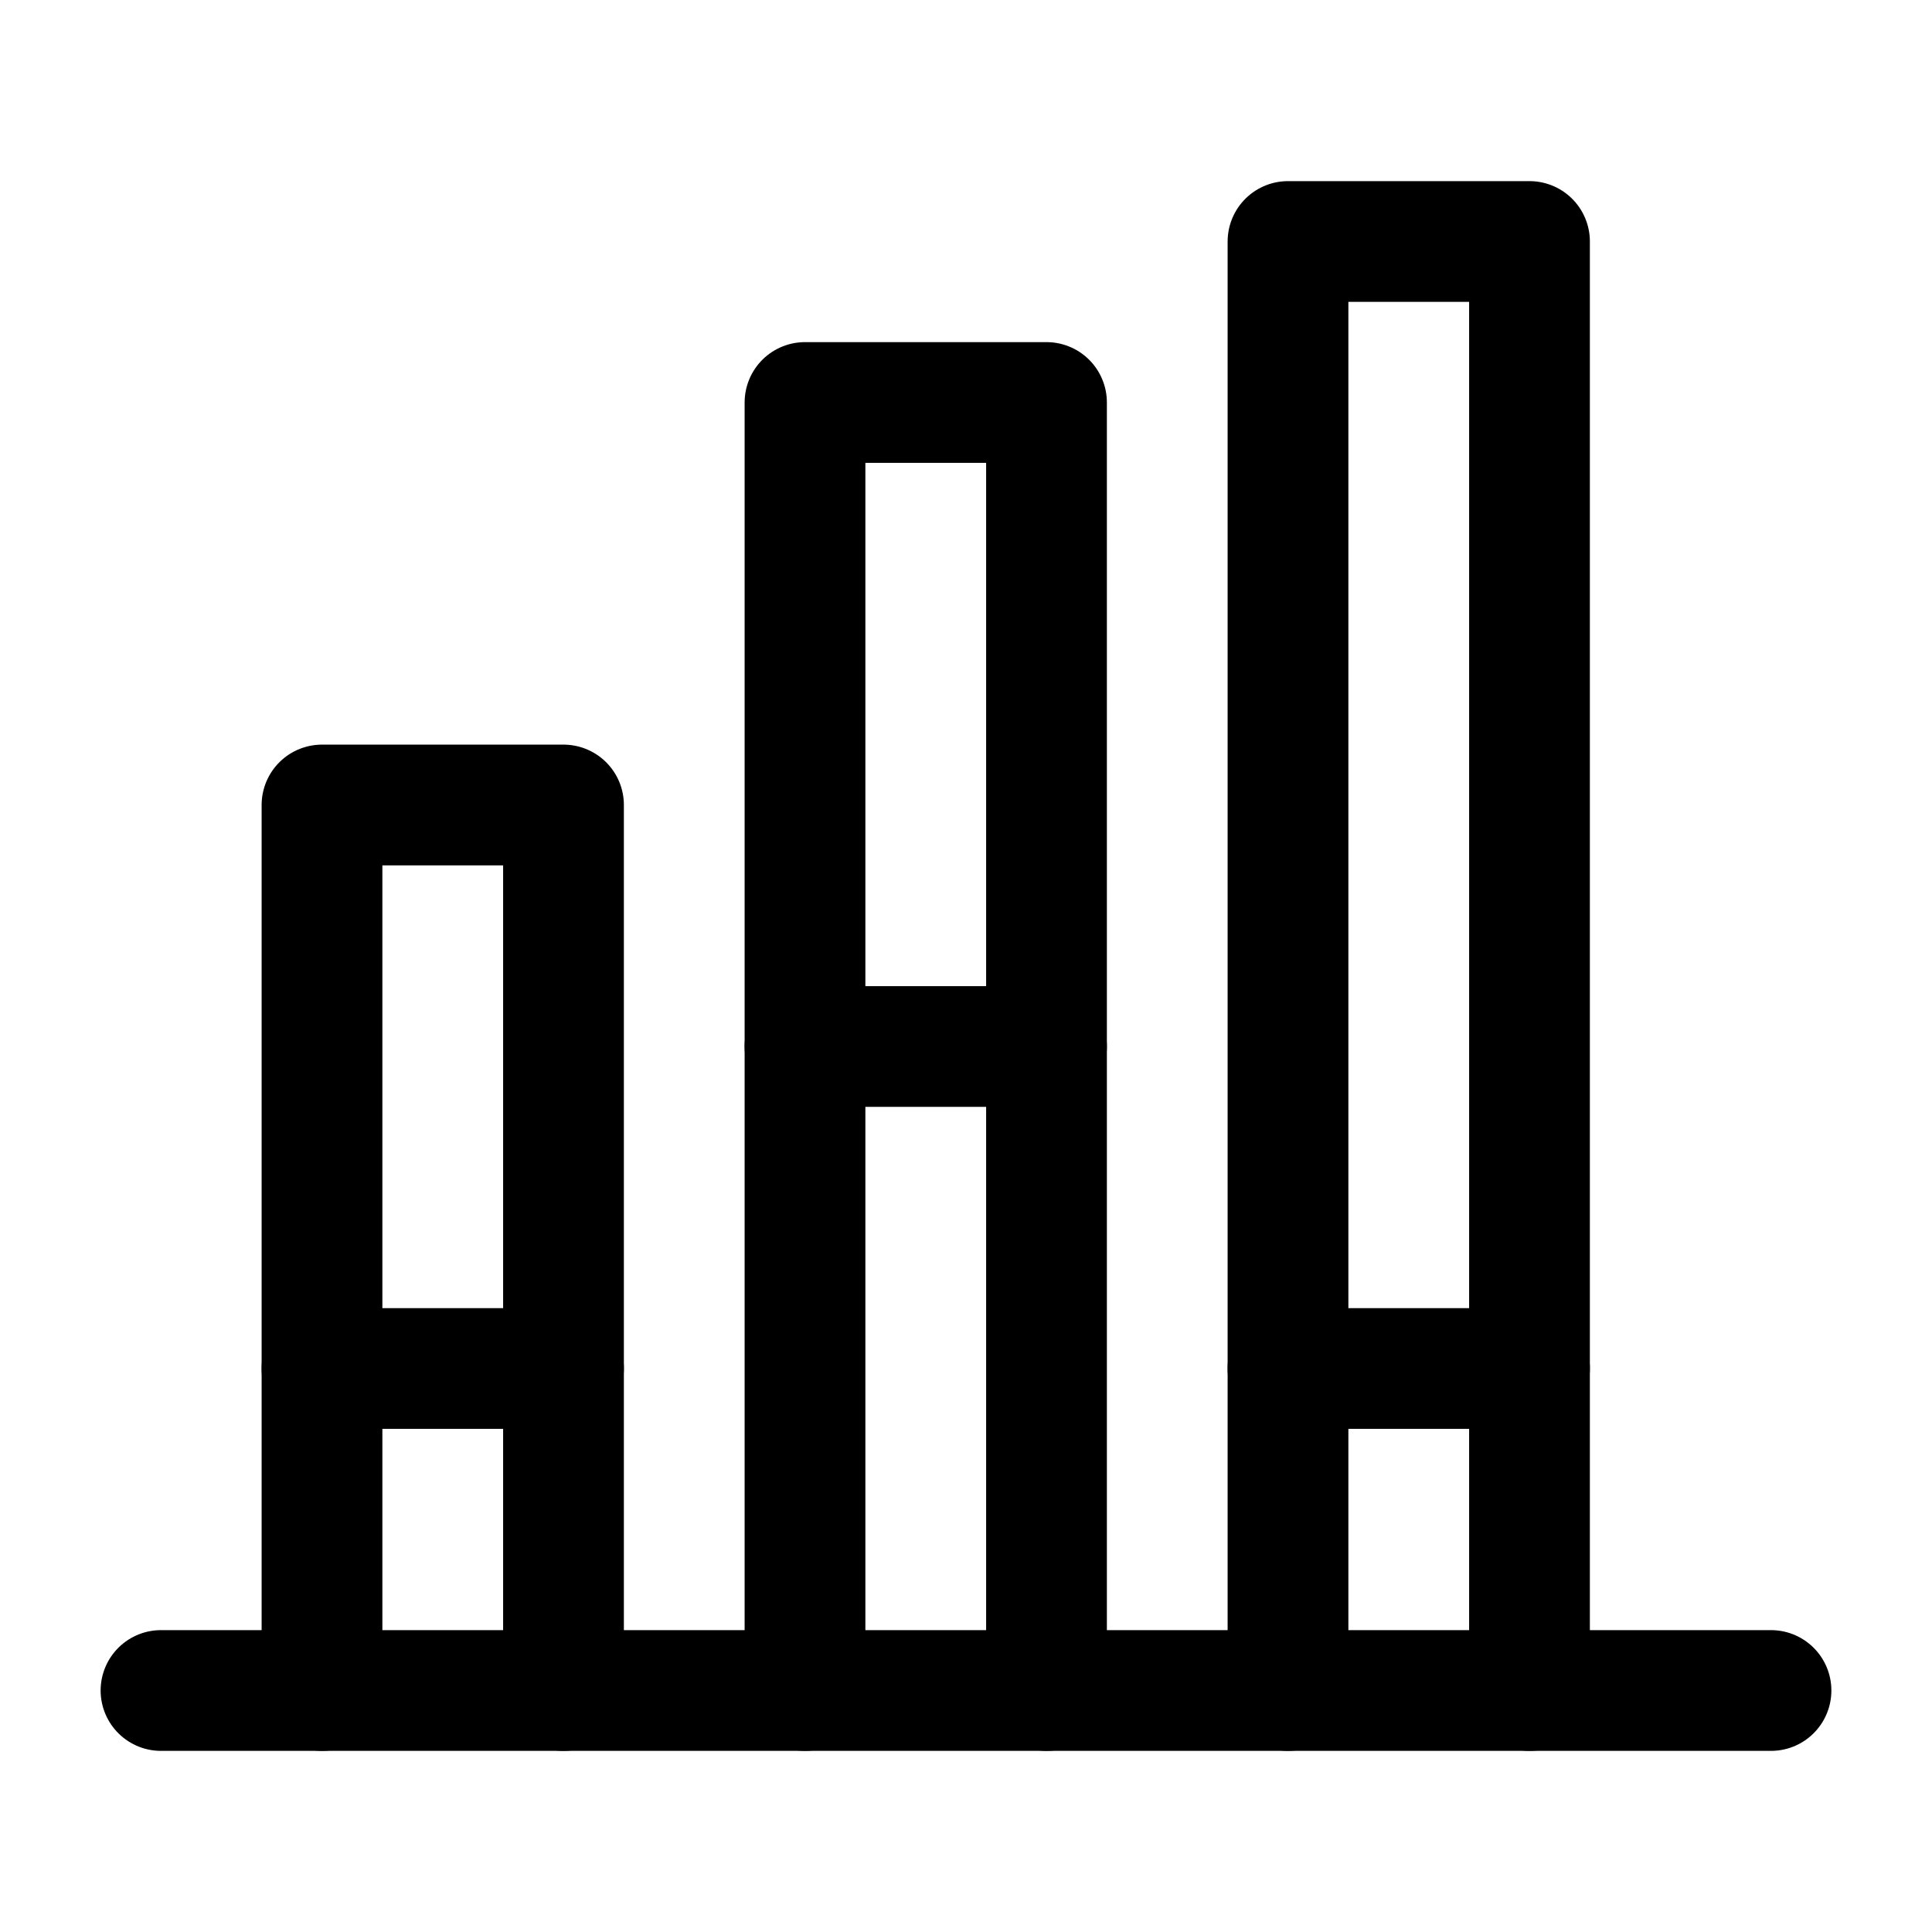 <?xml version="1.0" encoding="UTF-8"?>
<svg width="24px" height="24px" viewBox="0 0 24 24" version="1.1" xmlns="http://www.w3.org/2000/svg" xmlns:xlink="http://www.w3.org/1999/xlink">
    <!-- Generator: Sketch 48.2 (47327) - http://www.bohemiancoding.com/sketch -->
    <title>chart-stacked-bars</title>
    <desc>Created with Sketch.</desc>
    <defs></defs>
    <g id="Page-1" stroke="none" stroke-width="1" fill="none" fill-rule="evenodd" stroke-linecap="round" stroke-linejoin="round">
        <g id="chart-stacked-bars" stroke="#000000" stroke-width="1.5">
            <path d="M22,21 L2,21" id="Stroke-1"></path>
            <polyline id="Stroke-3" points="7 21 7 10 4 10 4 21"></polyline>
            <path d="M4,17 L7,17" id="Stroke-4"></path>
            <polyline id="Stroke-5" points="13 21 13 5 10 5 10 21"></polyline>
            <path d="M10,13 L13,13" id="Stroke-6"></path>
            <polyline id="Stroke-7" points="19 21 19 3 16 3 16 21"></polyline>
            <path d="M16,17 L19,17" id="Stroke-8"></path>
        </g>
    </g>
</svg>